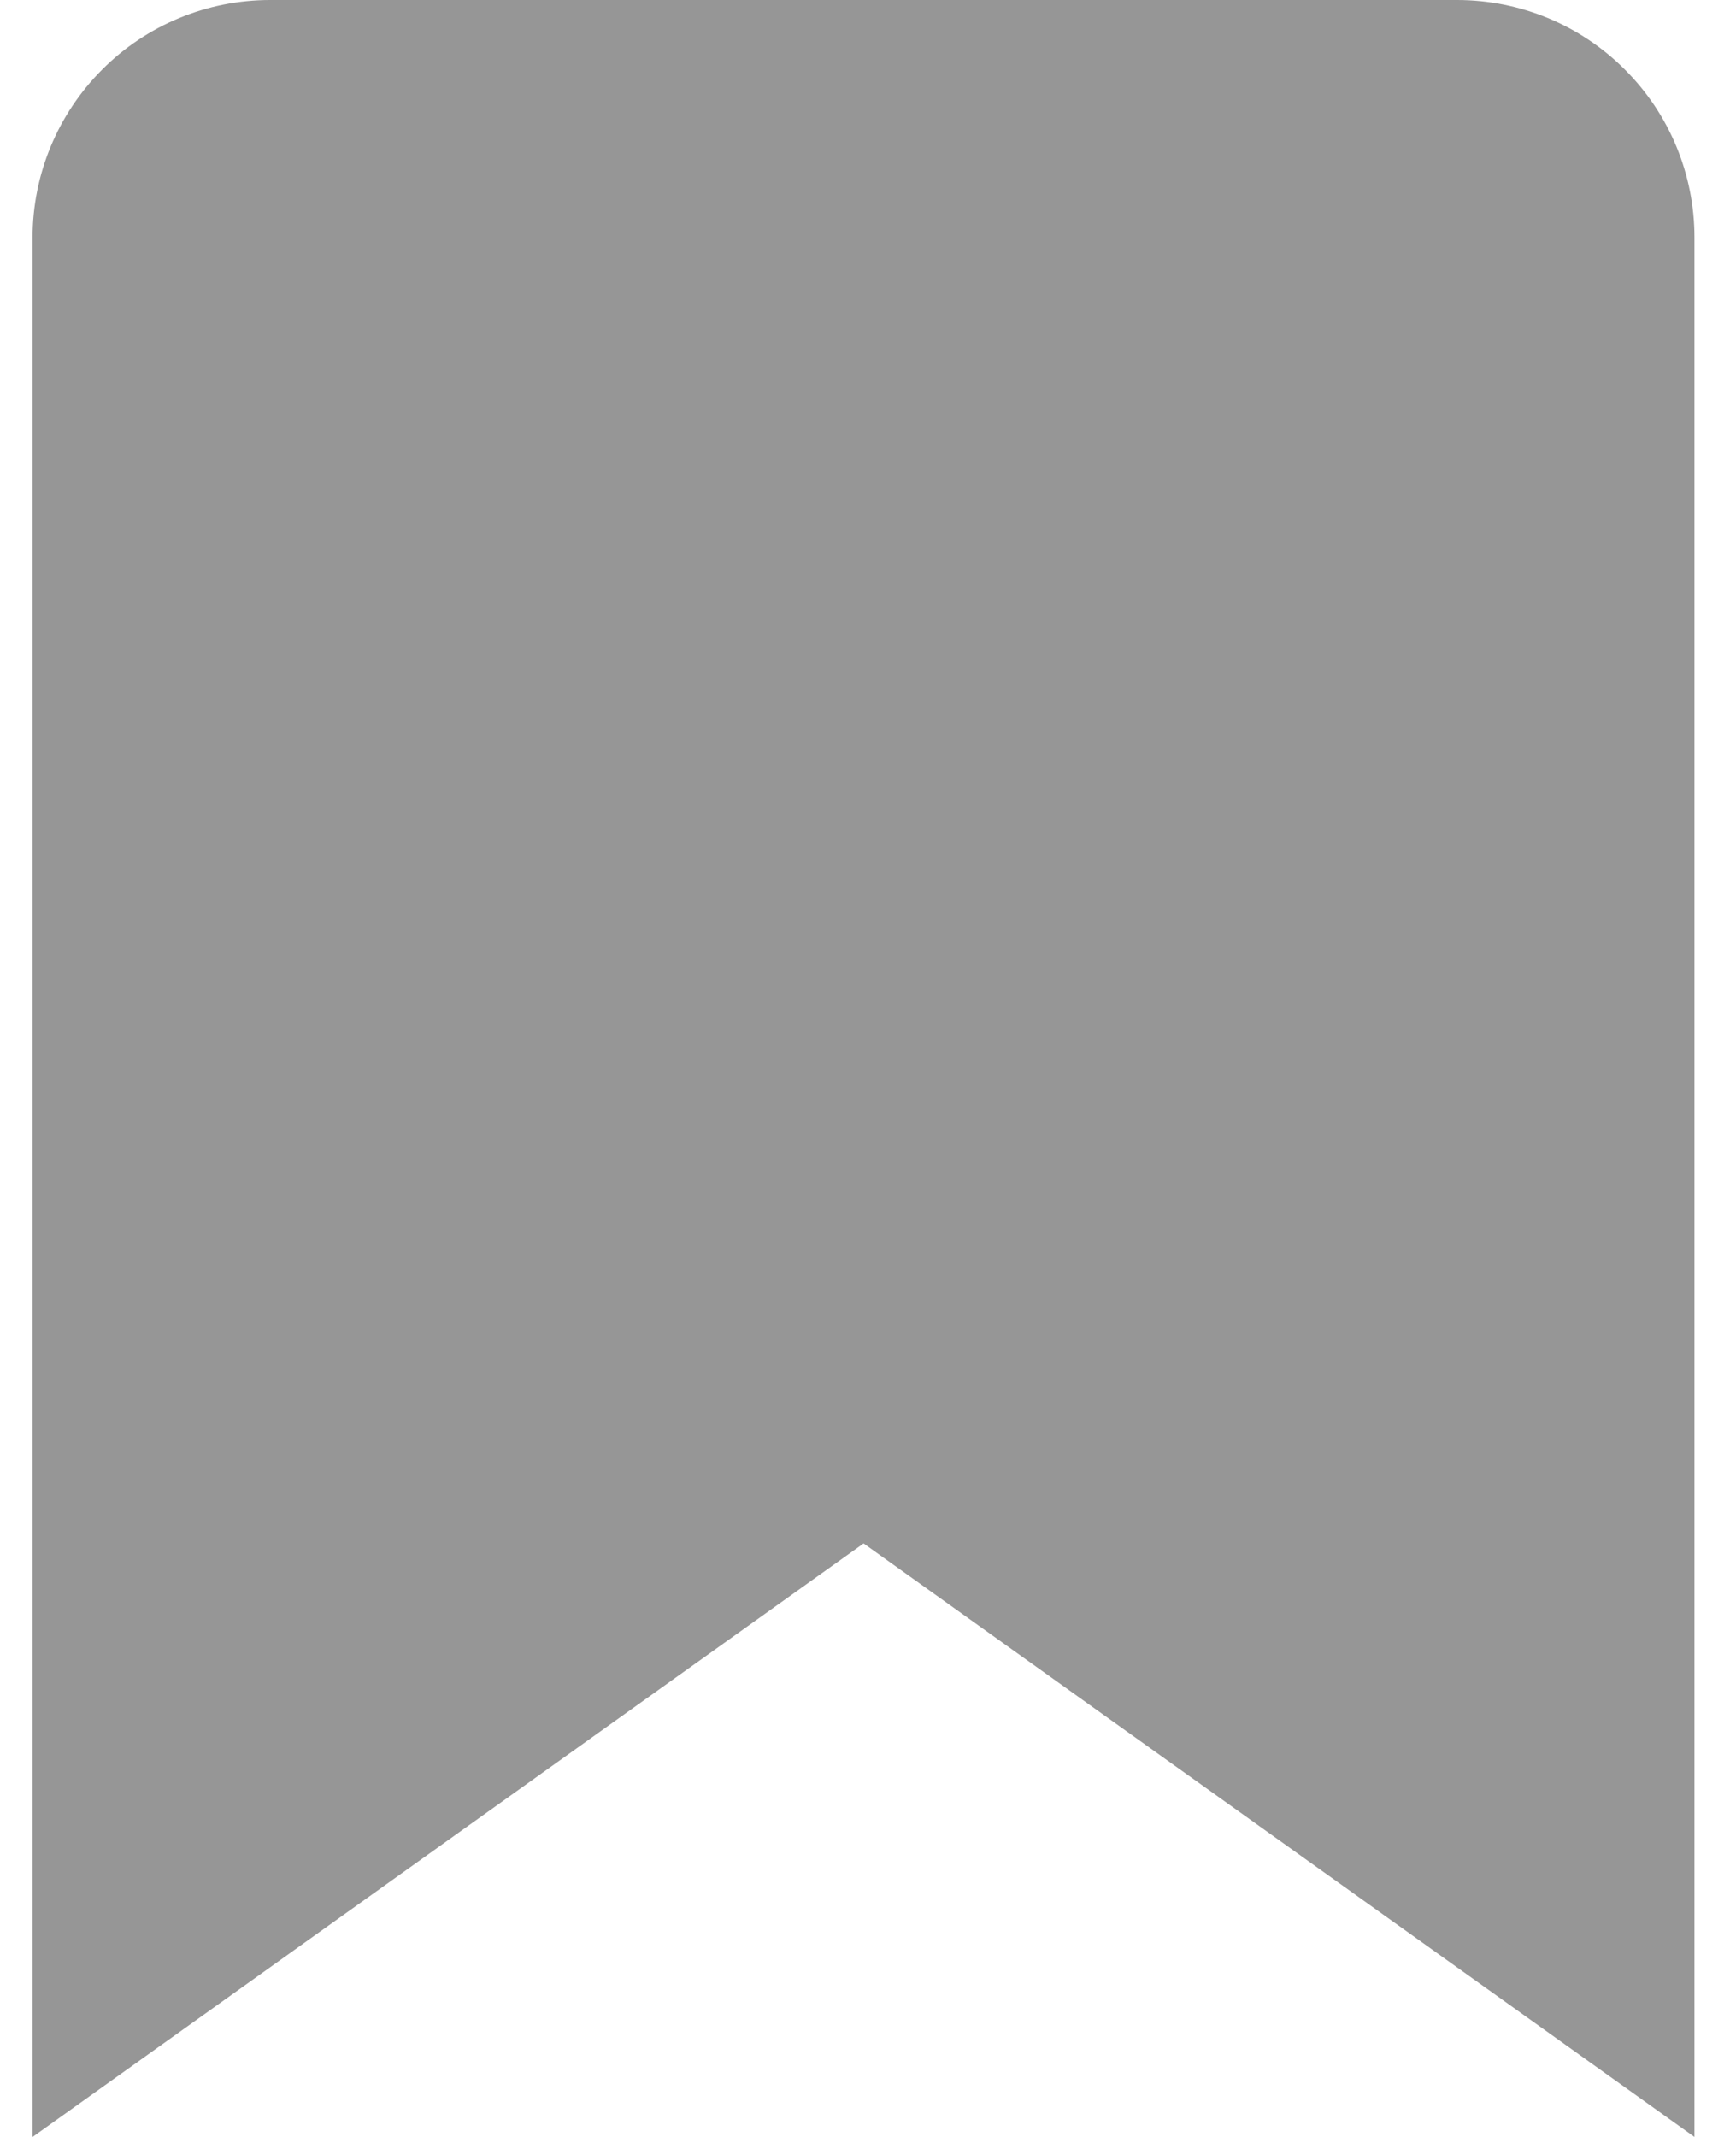 <?xml version="1.0" encoding="UTF-8" standalone="no"?><svg width='13' height='16' viewBox='0 0 13 16' fill='none' xmlns='http://www.w3.org/2000/svg'>
<path d='M12.689 16L6.467 11.556L0.244 16V1.778C0.244 1.306 0.432 0.854 0.765 0.521C1.098 0.187 1.551 0 2.022 0H10.911C11.383 0 11.835 0.187 12.168 0.521C12.502 0.854 12.689 1.306 12.689 1.778V16Z' fill='#969696'/>
</svg>

